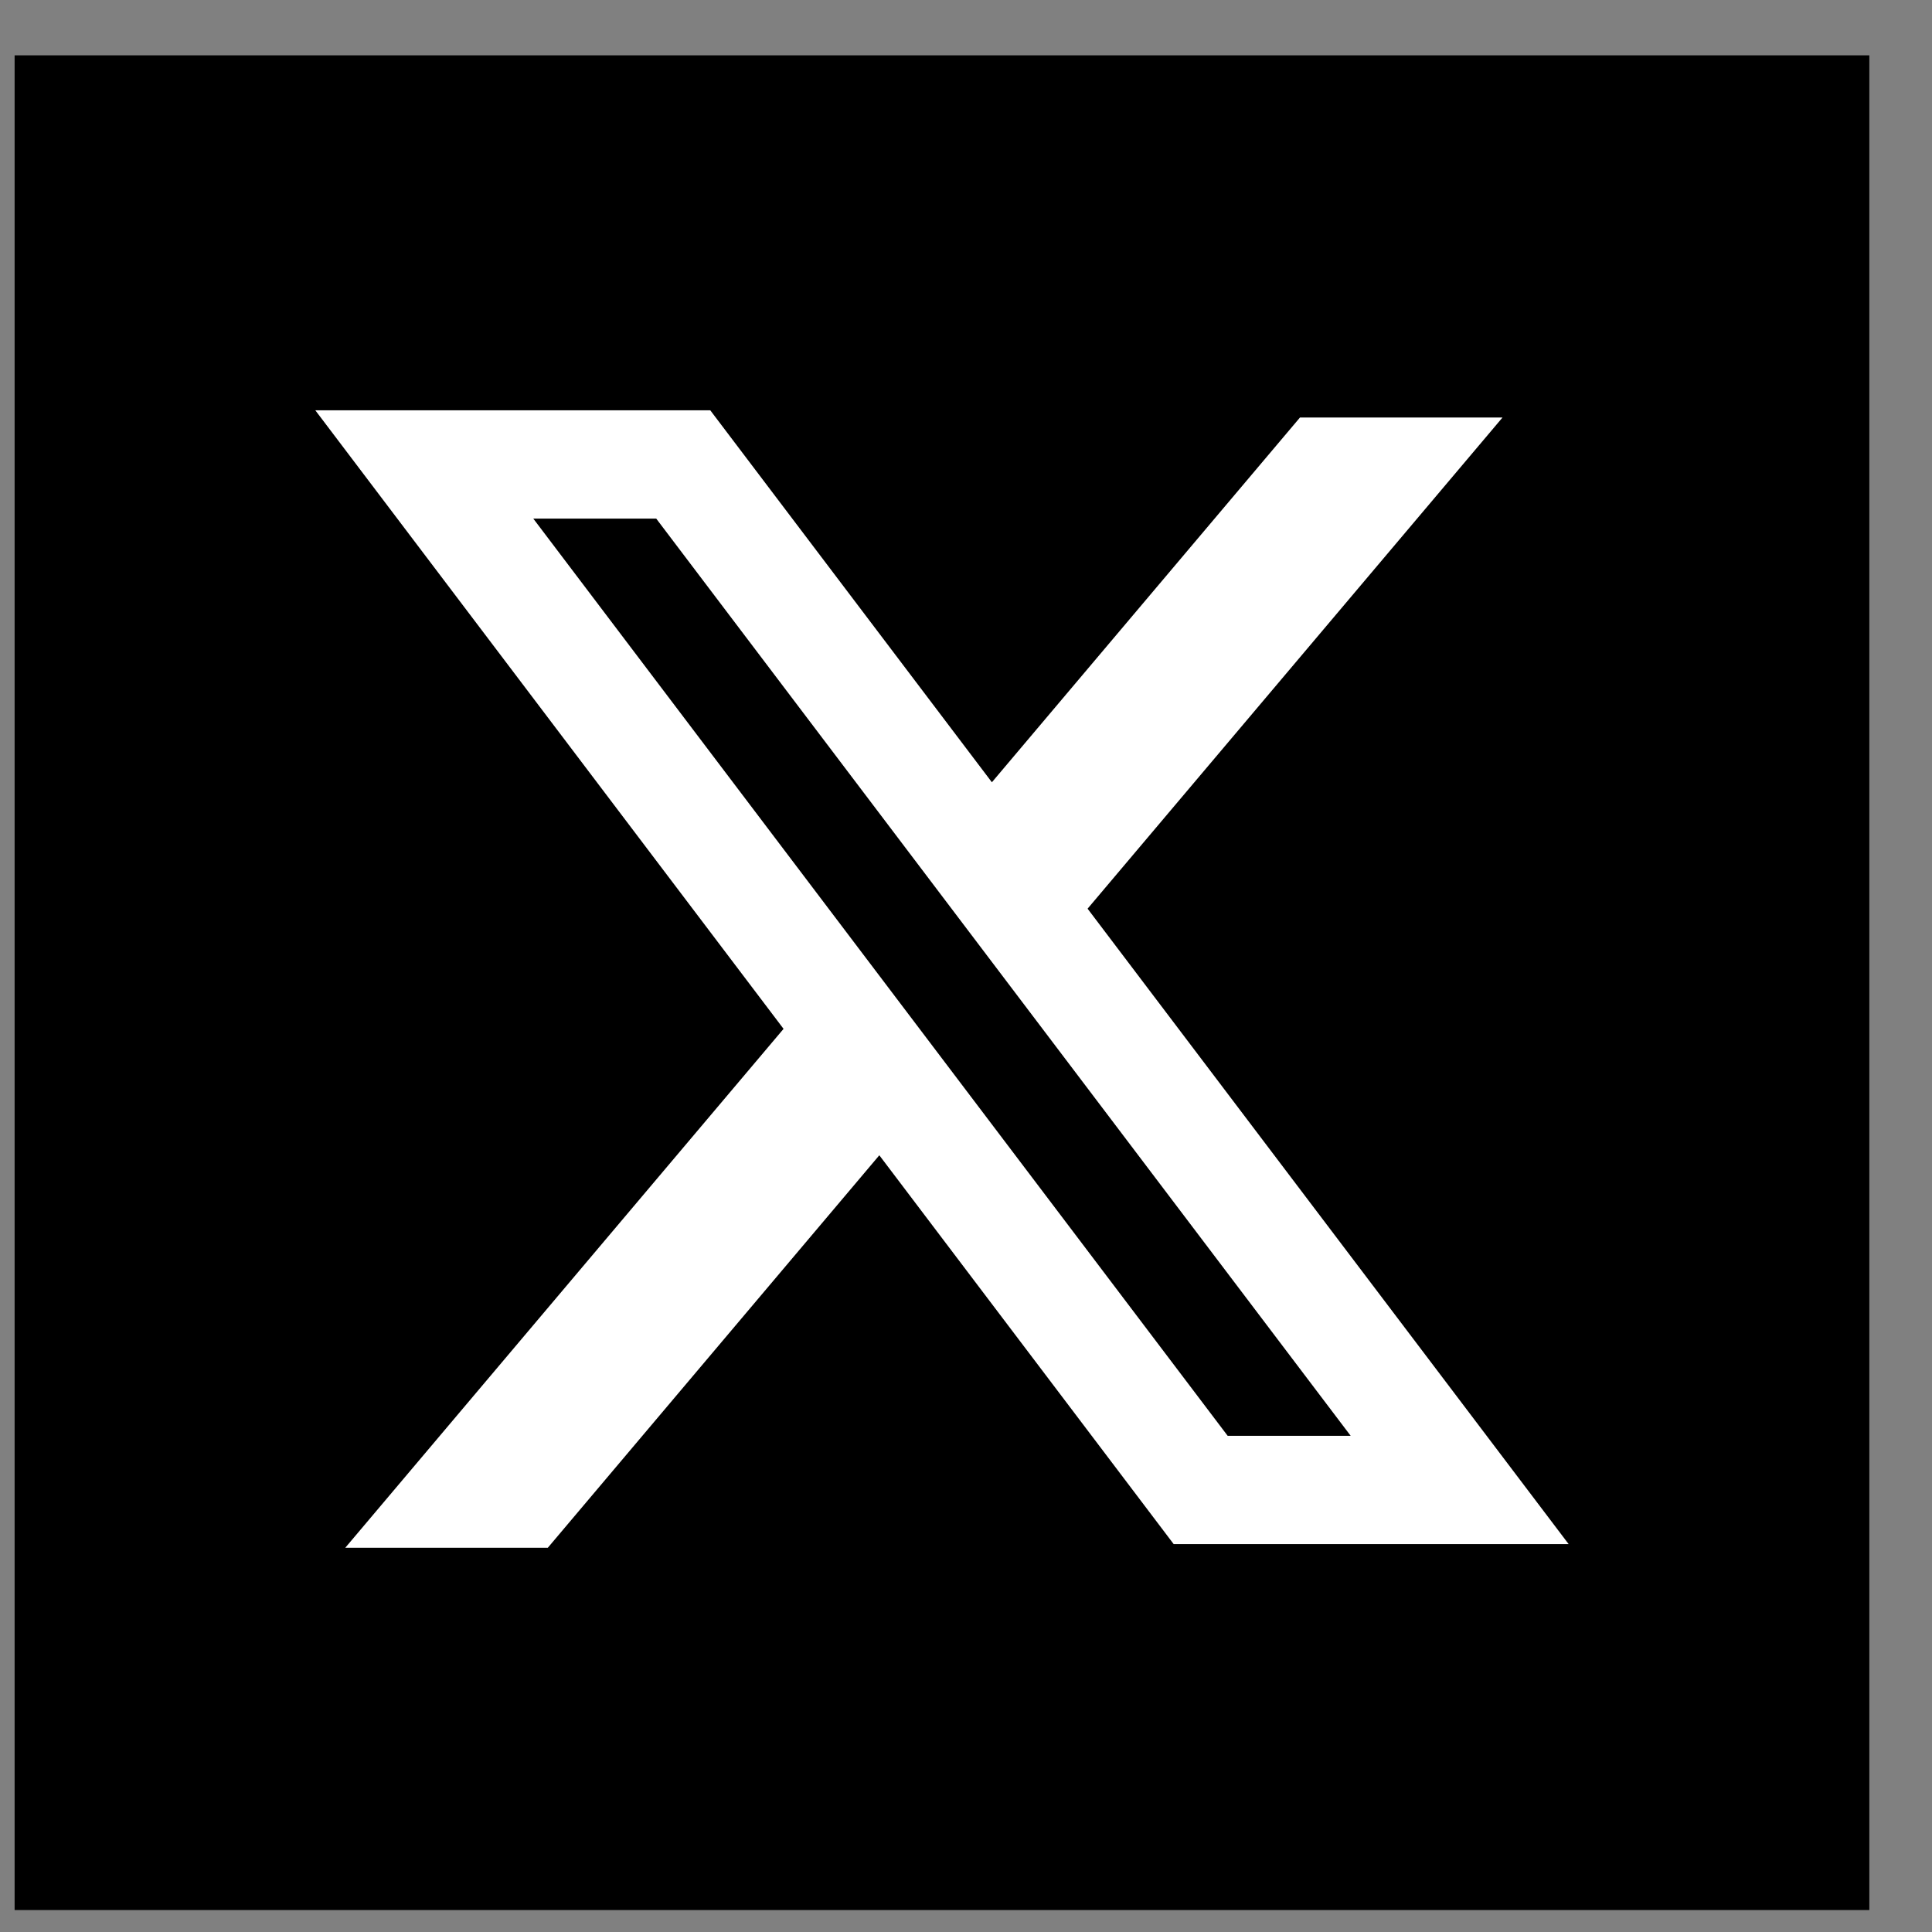 <svg width="30" height="30" viewBox="0 0 30 30" fill="none" xmlns="http://www.w3.org/2000/svg">
<rect x="0" y="0" width="30" height="30" fill="#808080" stroke="none"/>
<g clip-path="url(#clip0_136_2154)">
<g clip-path="url(#clip1_136_2154)">
<g clip-path="url(#clip2_136_2154)">
<path d="M0.227 0.859H29.027V29.659H0.227V0.859Z" fill="black"/>
<path fill-rule="evenodd" clip-rule="evenodd" d="M11.029 6.371H4.896L12.167 15.976L5.361 24.034H8.506L13.654 17.939L18.225 23.977H24.358L16.875 14.093L16.888 14.11L23.331 6.483H20.186L15.402 12.147L11.029 6.371ZM8.281 8.053H10.19L20.973 22.295H19.063L8.281 8.053Z" fill="white"/>
</g>
</g>
</g>
<defs>
<clipPath id="clip0_136_2154">
<rect width="28.8" height="28.8" fill="white" transform="translate(0.227 0.859)"/>
</clipPath>
<clipPath id="clip1_136_2154">
<rect width="28.8" height="28.8" fill="white" transform="translate(0.227 0.859)"/>
</clipPath>
<clipPath id="clip2_136_2154">
<rect width="28.8" height="28.8" fill="white" transform="translate(0.227 0.859)"/>
</clipPath>
</defs>
</svg>
